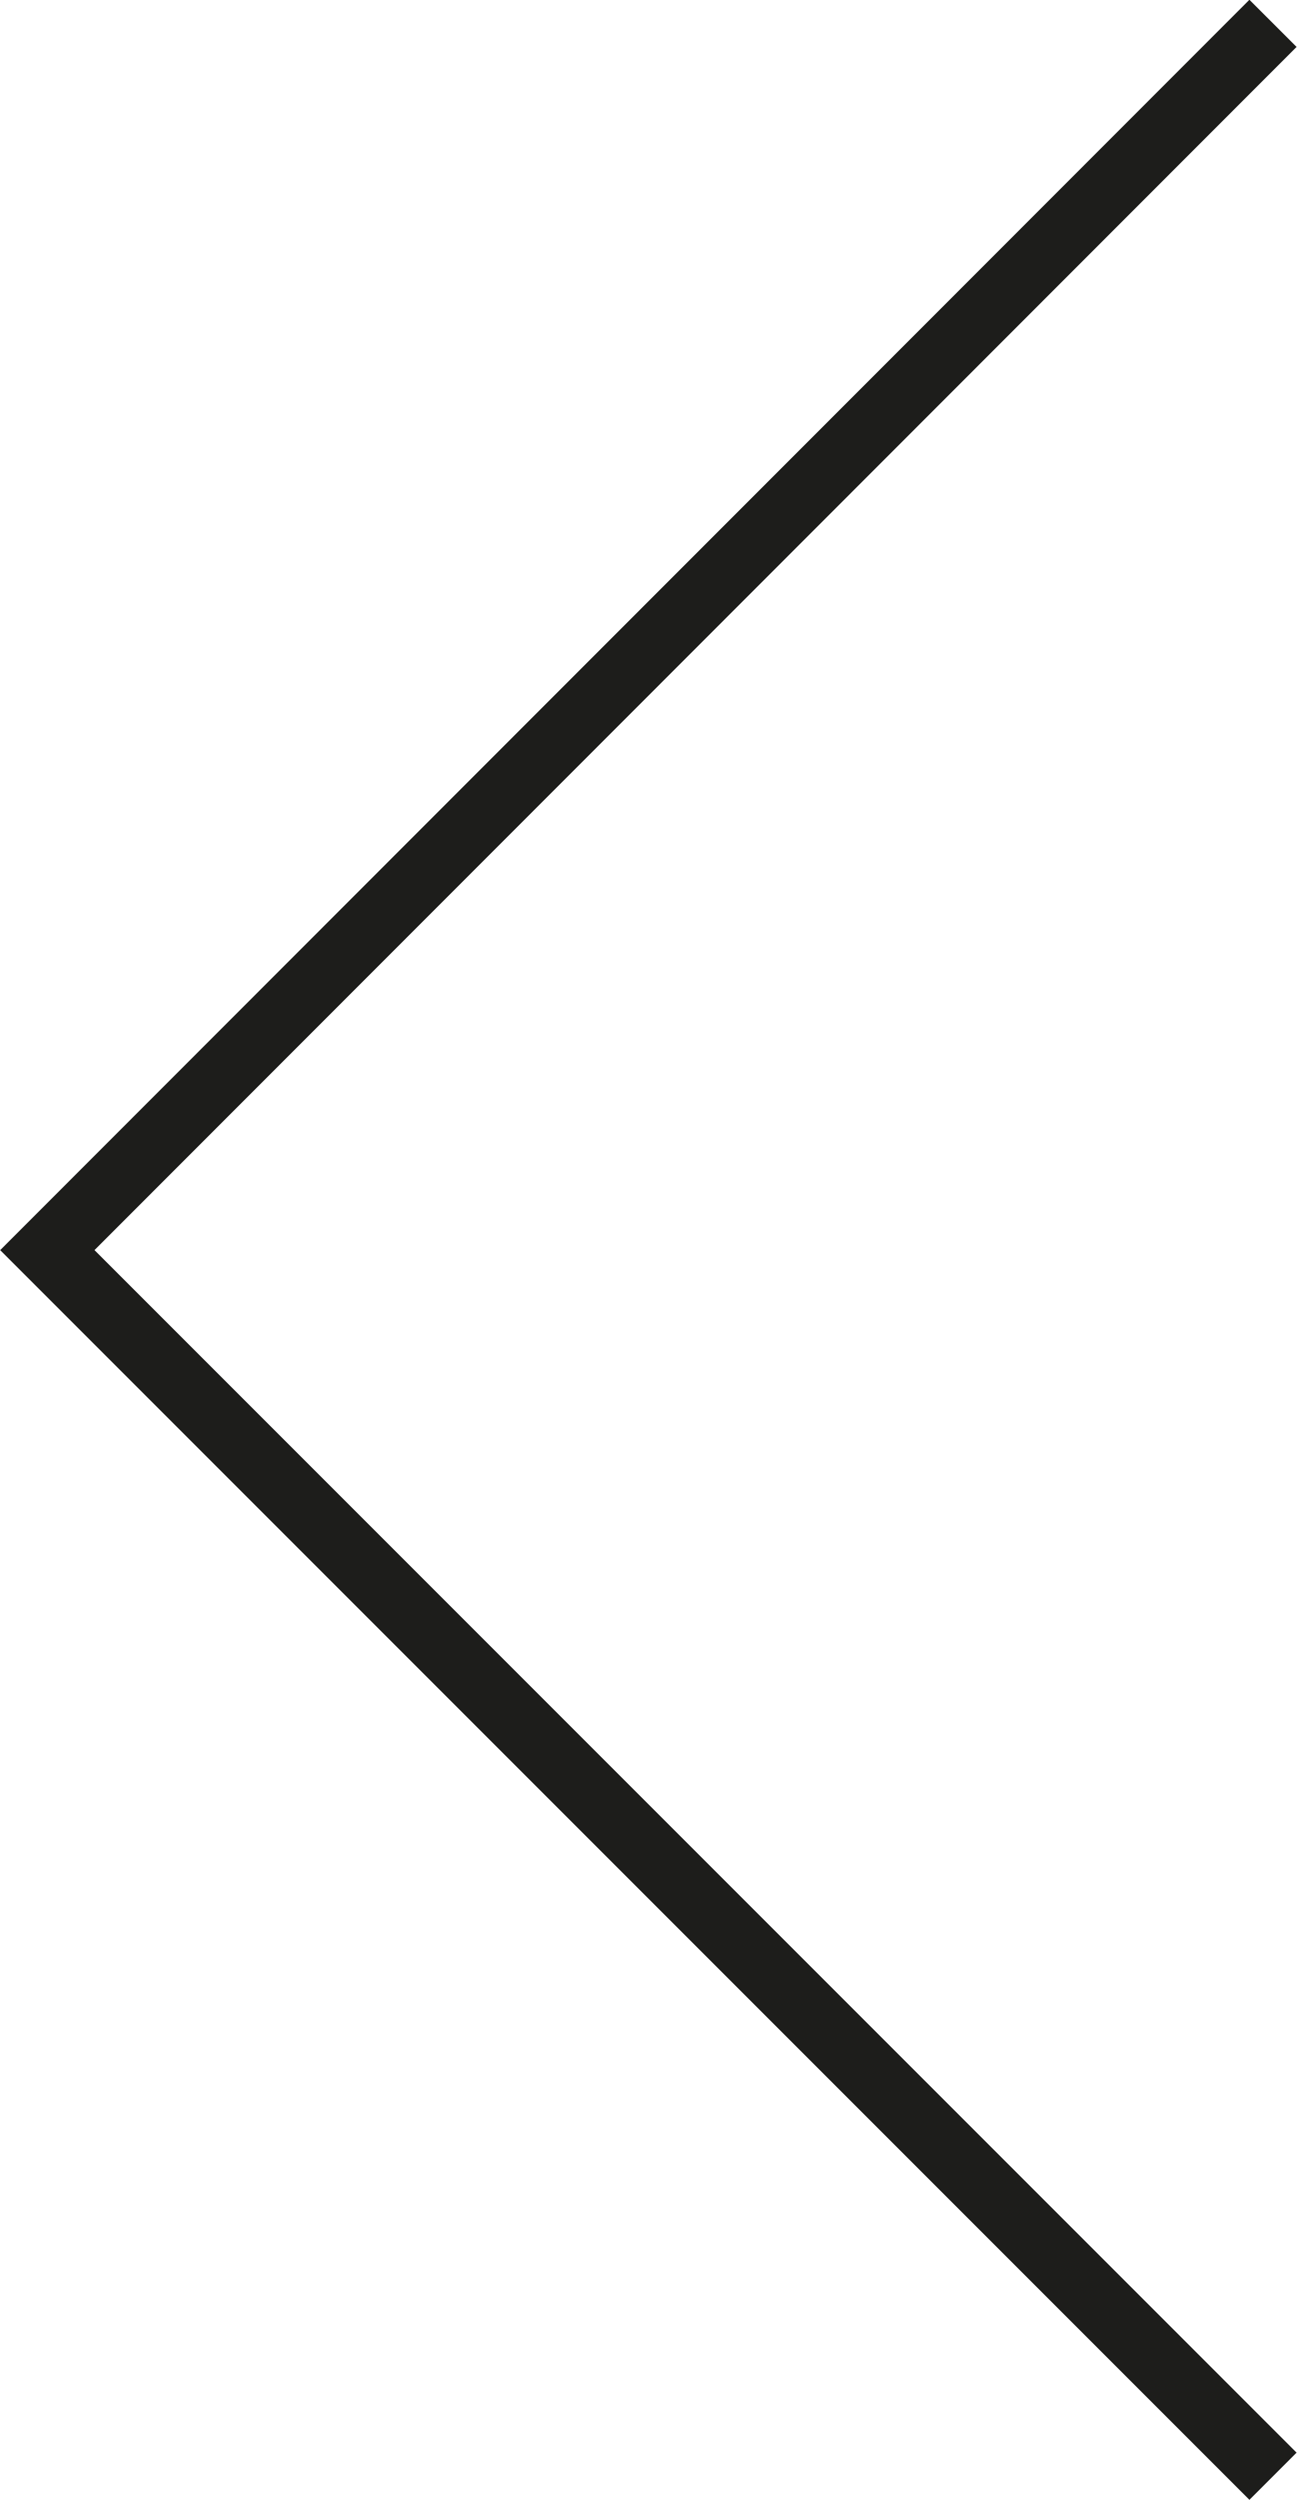 <svg xmlns="http://www.w3.org/2000/svg" viewBox="0 0 19.45 37.48"><g data-name="Слой 2"><path fill="none" stroke="#1d1d1b" stroke-miterlimit="10" d="M19.09.35L.71 18.74l18.38 18.38" data-name="Слой 1"/></g></svg>